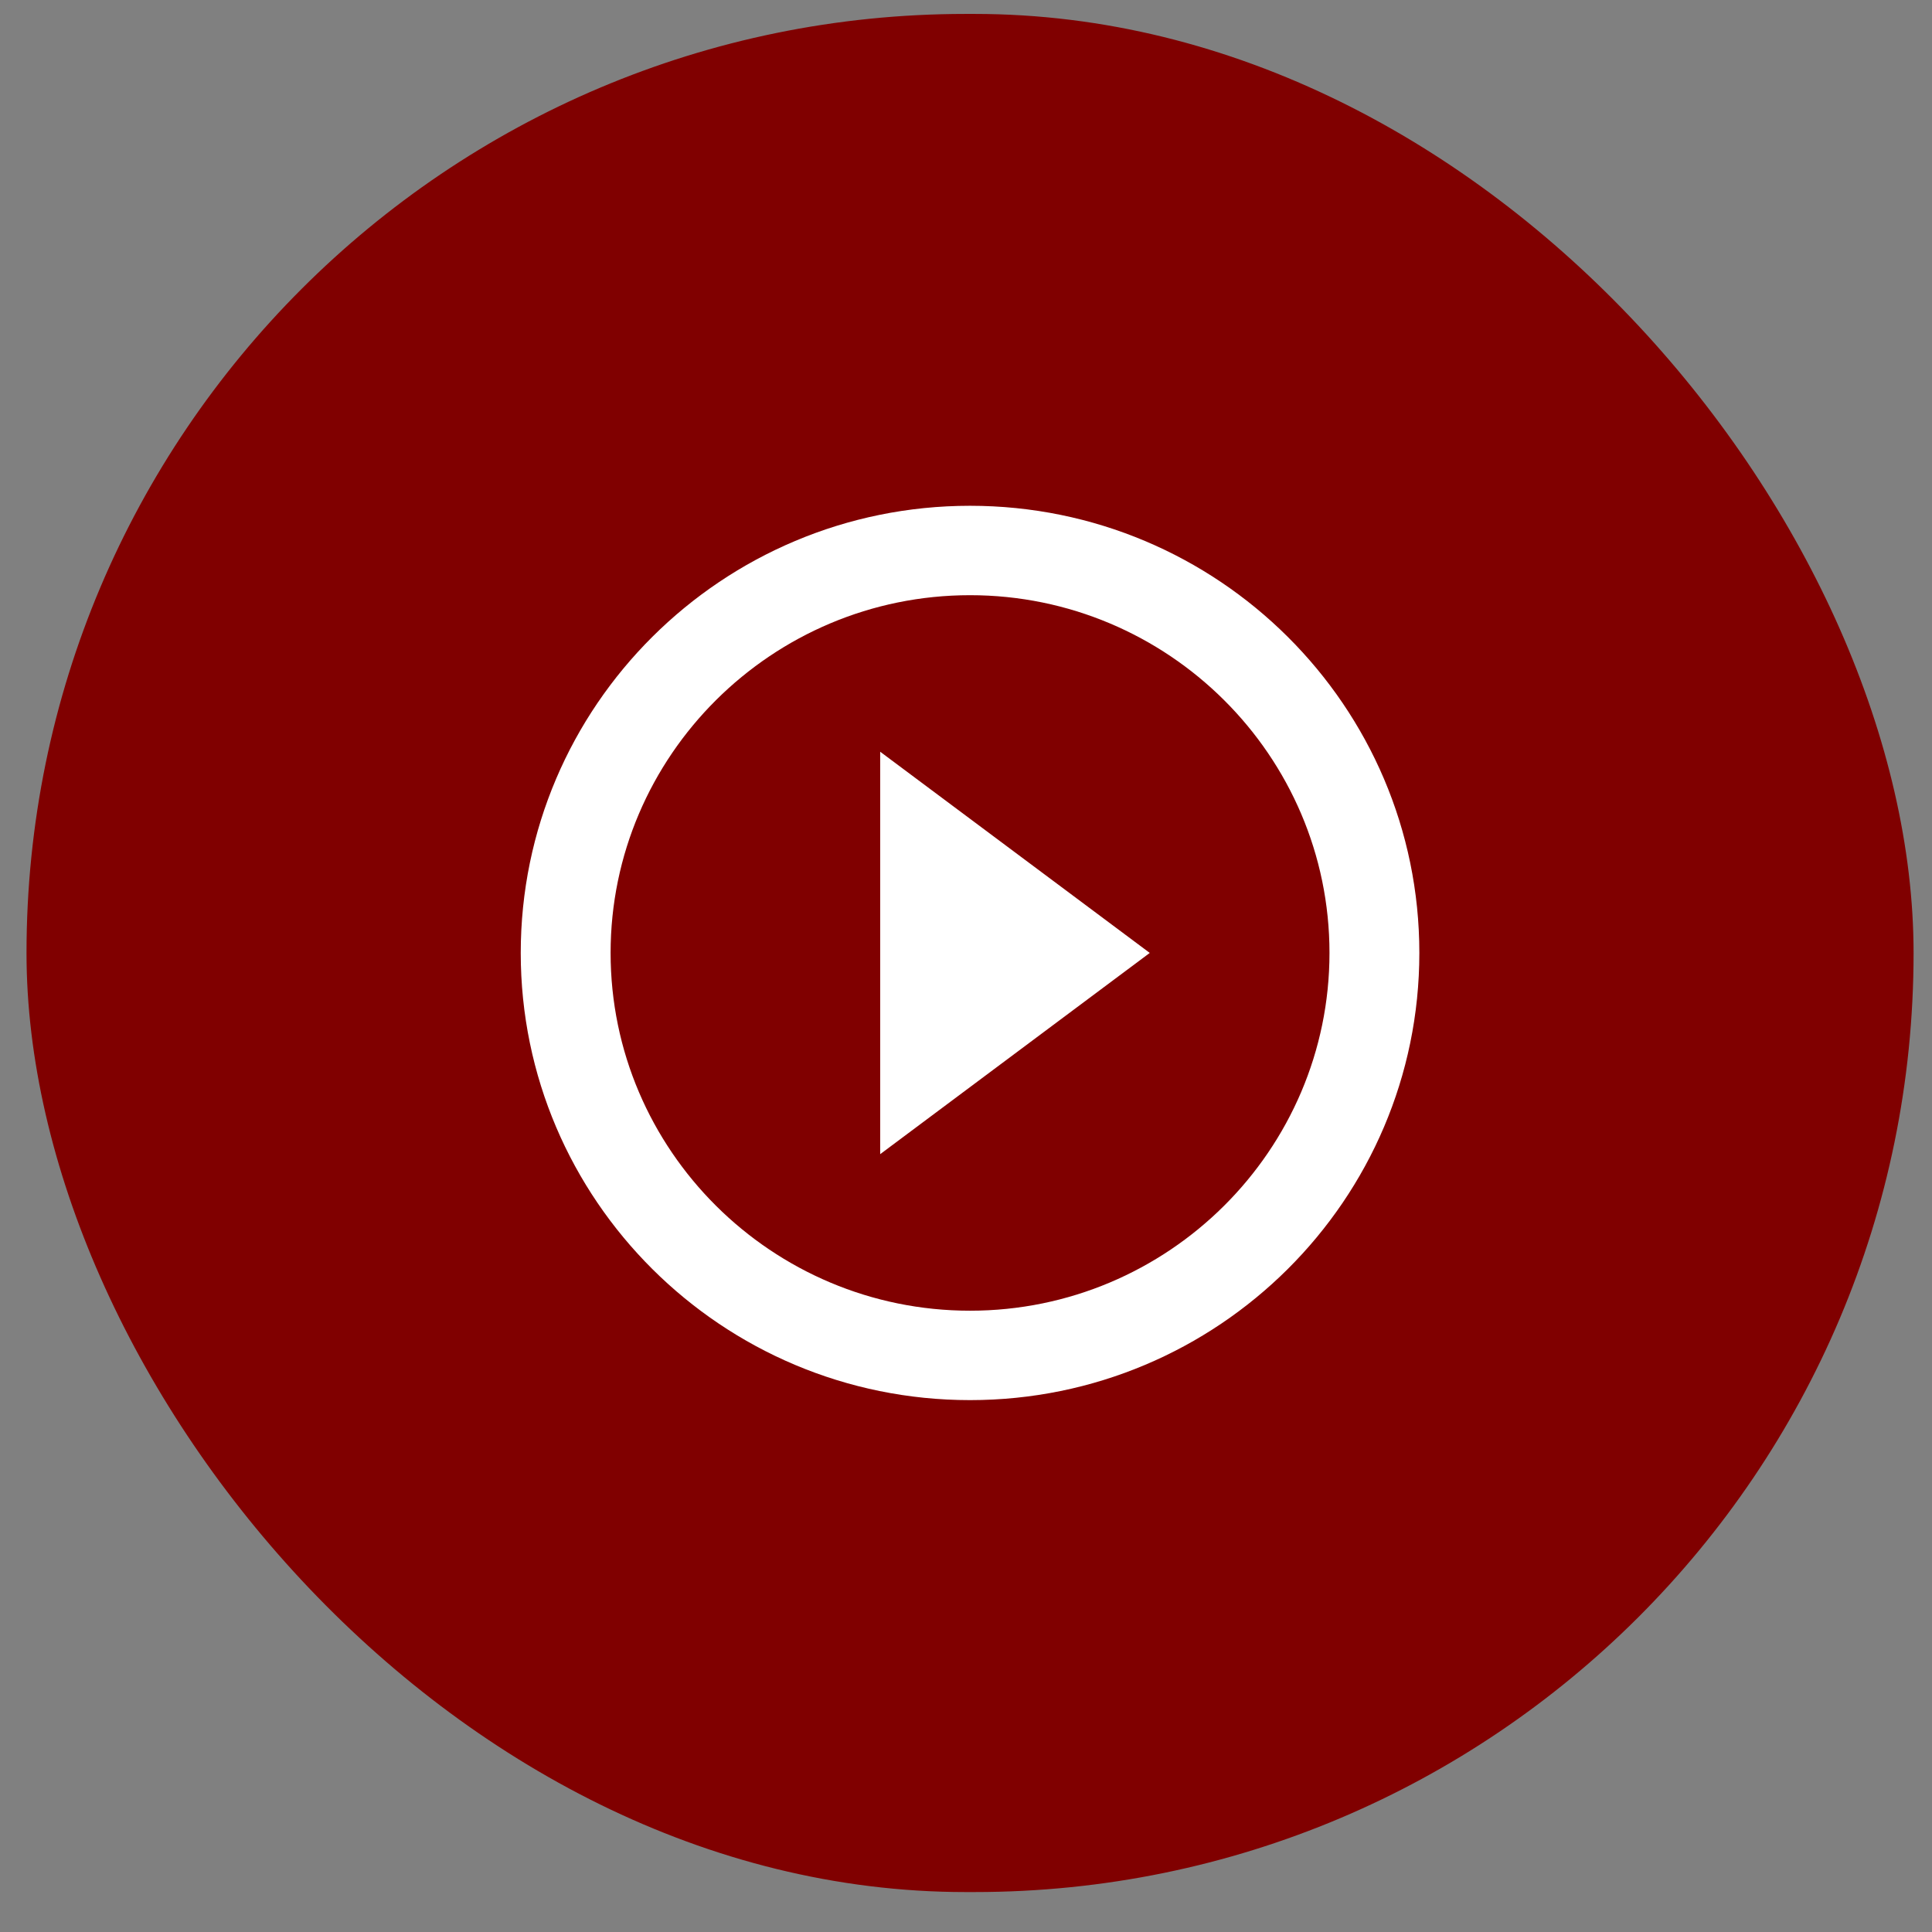 <svg width="43" height="43" viewBox="0 0 43 43" fill="none" xmlns="http://www.w3.org/2000/svg">
<rect x="0" y="0" width="43" height="43" fill="#808080" stroke="none"/>
<rect x="0.59" y="0.31" width="42" height="41.801" rx="20.901" fill="#800000"/>
<path d="M19.59 25.688L25.59 21.209L19.59 16.731V25.688ZM21.59 11.257C16.07 11.257 11.59 15.716 11.59 21.209C11.59 26.703 16.07 31.162 21.59 31.162C27.11 31.162 31.59 26.703 31.59 21.209C31.59 15.716 27.11 11.257 21.59 11.257ZM21.59 29.172C17.18 29.172 13.59 25.599 13.59 21.209C13.59 16.82 17.18 13.247 21.59 13.247C26 13.247 29.59 16.82 29.59 21.209C29.59 25.599 26 29.172 21.59 29.172Z" fill="white"/>
</svg>
